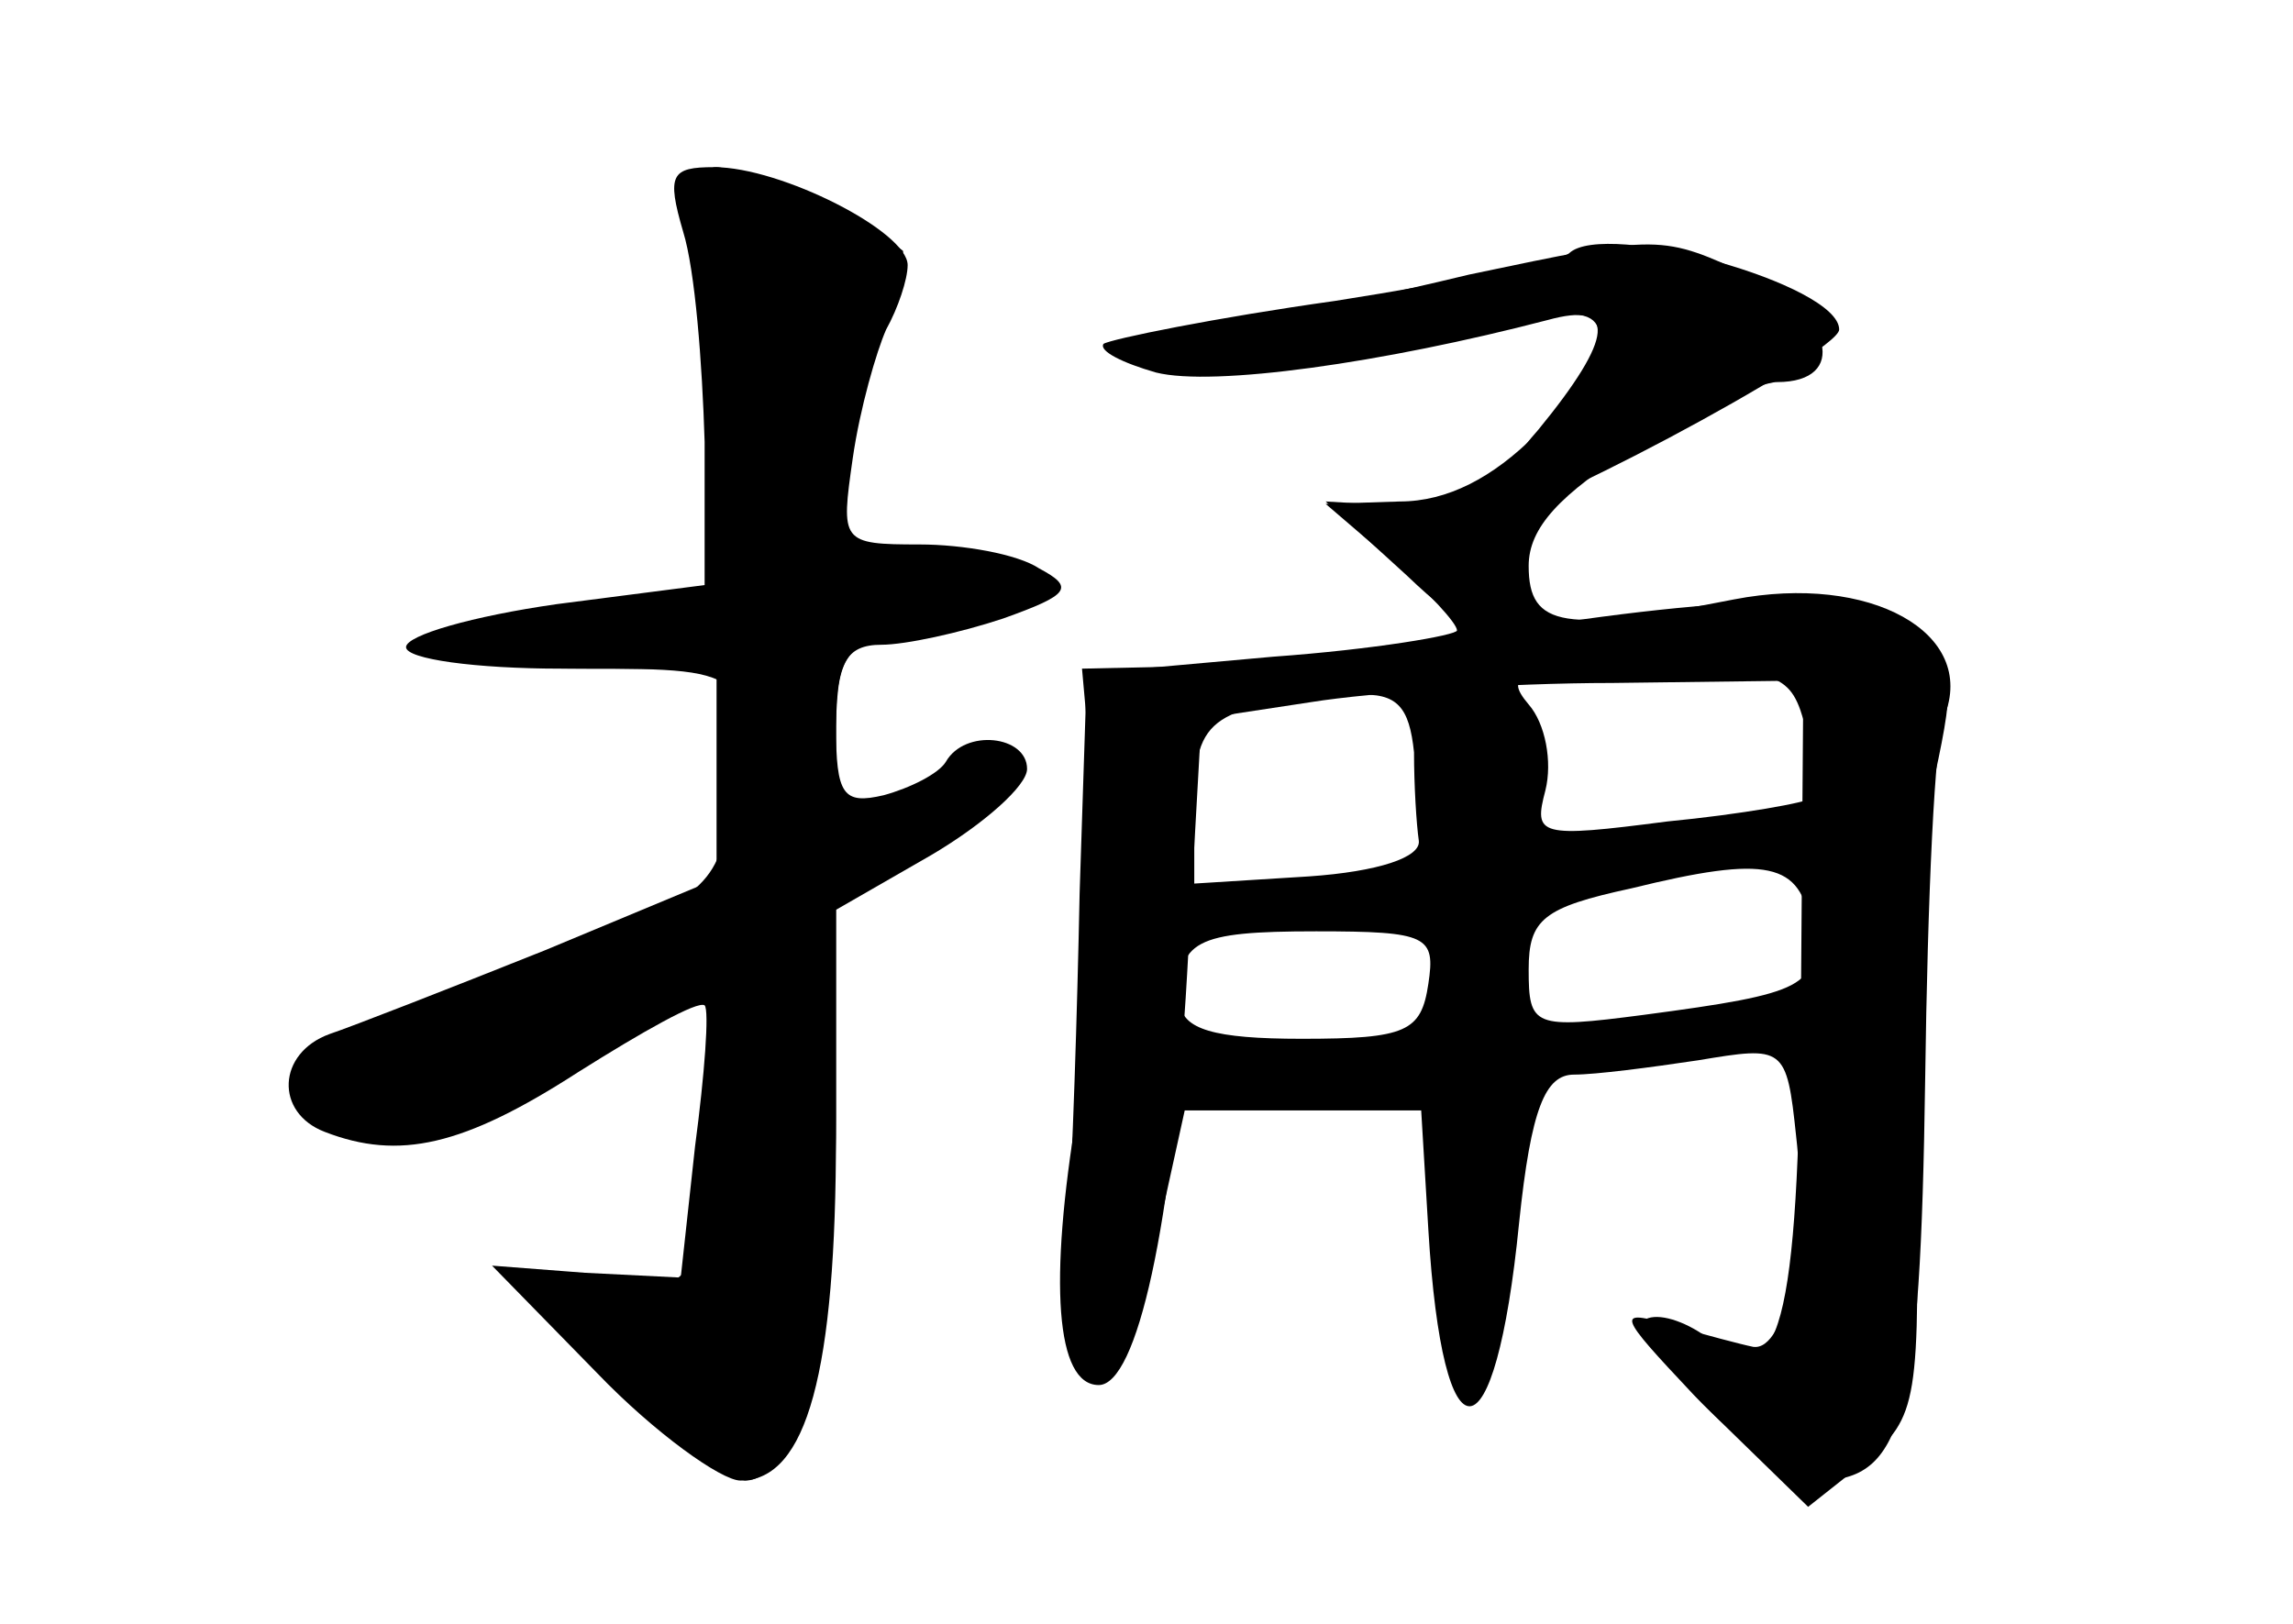 <?xml version="1.0" standalone="no"?>
<!DOCTYPE svg PUBLIC "-//W3C//DTD SVG 20010904//EN"
 "http://www.w3.org/TR/2001/REC-SVG-20010904/DTD/svg10.dtd">
<svg version="1.0" xmlns="http://www.w3.org/2000/svg"
 width="96pt" height="68pt" viewBox="0 0 96 68"
 preserveAspectRatio="xMidYMid meet">
<g transform="translate(0,68) scale(0.1,-0.1)" fill="#000000" stroke="none">
<g id="part-0" class="char-part">
  <path d="M286 583 c5 -16 8 -55 9 -88 l0 -60 -62 -8 c-35 -5 -63 -13 -63 -18
0 -5 29 -9 65 -9 l65 0 0 -44 0 -44 -72 -30 c-40 -16 -81 -32 -90 -35 -22 -8
-23 -33 -2 -41 31 -12 58 -6 106 25 27 17 50 30 53 28 2 -2 0 -29 -4 -59 l-6
-55 -40 2 -39 3 44 -45 c24 -25 52 -45 60 -45 28 0 40 46 40 145 l0 94 40 23
c22 13 40 29 40 36 0 14 -26 17 -34 3 -3 -5 -15 -11 -26 -14 -17 -4 -20 0 -20
29 0 26 4 34 19 34 10 0 33 5 51 11 28 10 30 13 15 21 -9 6 -32 10 -50 10 -33
0 -33 1 -28 36 3 21 10 45 14 54 5 9 9 21 9 27 0 14 -53 41 -81 41 -18 0 -20
-3 -13 -27z"/>
  <path d="M615 565 c-33 -8 -80 -18 -105 -23 -36 -7 -41 -10 -26 -17 17 -7 76
1 164 22 30 7 29 -14 -5 -49 -18 -18 -37 -28 -57 -28 l-31 -1 28 -24 c15 -13
27 -26 27 -29 0 -2 -35 -8 -77 -11 l-78 -7 -3 -92 c-1 -50 -3 -113 -5 -141 -1
-39 1 -50 13 -50 10 0 18 17 25 50 l11 50 49 0 50 0 3 -50 c6 -100 28 -98 38
3 5 48 11 62 23 62 9 0 32 3 52 6 36 6 37 6 41 -32 5 -43 -4 -90 -18 -88 -5 1
-20 5 -34 9 -24 7 -23 5 9 -29 19 -20 42 -36 52 -36 36 0 43 27 45 168 1 76 4
144 8 152 14 35 -31 60 -88 49 -71 -14 -86 -12 -86 14 0 16 13 30 45 50 25 15
52 27 59 27 30 0 23 28 -10 44 -39 18 -38 18 -119 1z m141 -190 c4 -14 5 -27
3 -29 -2 -2 -30 -7 -61 -10 -54 -7 -56 -6 -51 13 3 12 0 28 -7 36 -11 13 -4
15 49 15 57 0 61 -2 67 -25z m-164 -10 c0 -14 1 -30 2 -37 1 -7 -17 -13 -46
-15 l-48 -3 0 34 c0 36 8 41 68 45 17 1 22 -5 24 -24z m166 -73 c4 -25 -2 -28
-70 -37 -46 -6 -48 -5 -48 19 0 21 6 26 43 34 57 14 71 11 75 -16z m-160 -24
c-3 -20 -9 -23 -53 -23 -37 0 -50 4 -51 15 -1 26 6 30 57 30 47 0 50 -2 47
-22z"/>
</g>
<g id="part-1" class="char-part">
  <path d="M295 563 c3 -27 8 -64 11 -84 6 -44 0 -49 -71 -56 -76 -8 -69 -23 10
-23 71 0 72 -1 59 -67 -5 -26 -15 -33 -95 -63 -49 -19 -87 -39 -86 -45 2 -5
15 -14 29 -19 21 -7 36 -3 84 28 l59 37 3 -33 c2 -17 1 -47 -3 -65 -5 -29 -10
-33 -37 -33 l-32 0 39 -40 c21 -22 43 -40 47 -40 22 0 38 64 38 152 l0 93 42
24 c48 27 37 41 -11 16 l-31 -16 0 41 c0 35 3 40 28 46 46 10 53 14 47 24 -3
5 -22 10 -41 10 -30 0 -34 3 -34 25 0 14 7 42 15 62 8 20 14 37 13 38 -11 9
-69 35 -78 35 -8 0 -9 -16 -5 -47z"/>
</g>
<g id="part-2" class="char-part">
  <path d="M657 574 c-3 -3 -47 -12 -98 -20 -50 -7 -94 -16 -97 -18 -2 -3 8 -8
22 -12 24 -6 95 4 164 22 29 8 28 -7 -4 -46 -15 -17 -24 -33 -21 -36 6 -7 147
68 147 78 0 19 -98 46 -113 32z"/>
</g>
<g id="part-3" class="char-part">
  <path d="M589 439 c24 -23 36 -28 44 -20 19 19 -6 46 -44 49 l-34 2 34 -31z"/>
</g>
<g id="part-4" class="char-part">
  <path d="M625 415 c-44 -8 -101 -14 -126 -14 l-46 -1 5 -56 c2 -30 -1 -89 -7
-129 -12 -72 -9 -115 9 -115 16 0 31 67 37 172 l6 107 46 7 c25 4 82 8 126 8
l80 1 -1 -133 c-1 -138 -9 -167 -38 -143 -9 7 -20 11 -26 9 -6 -2 7 -20 28
-41 l39 -38 24 19 c22 19 23 24 21 130 -1 61 2 132 8 157 9 41 8 49 -7 61 -22
16 -72 16 -178 -1z"/>
</g>
</g>
</svg>